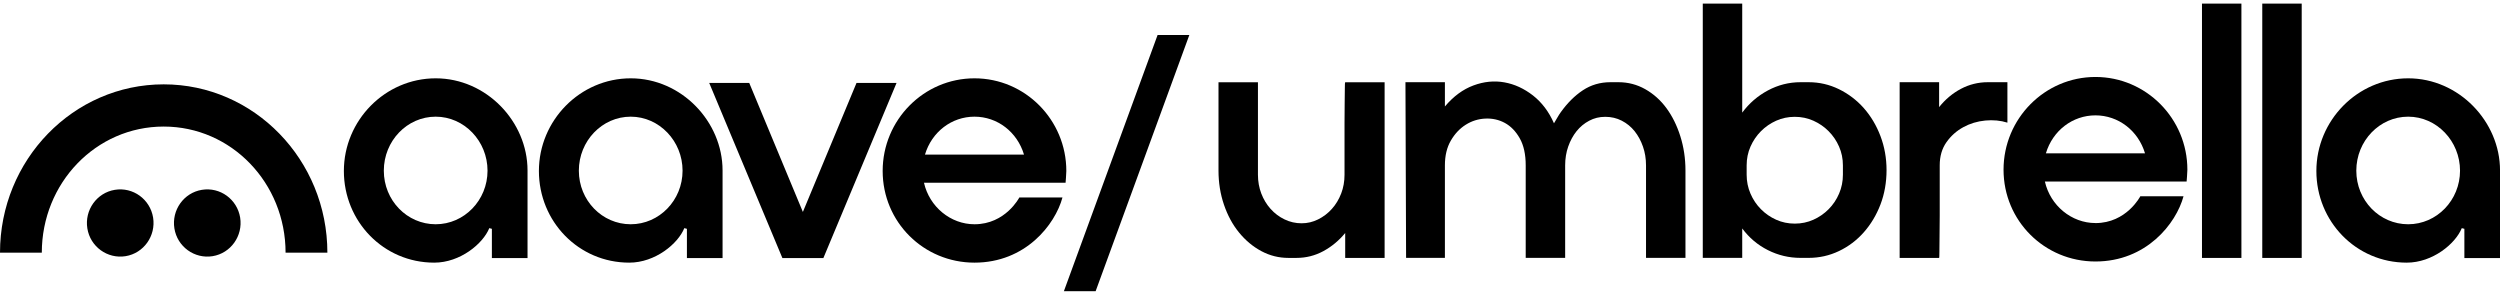 <svg viewBox="0 0 226 27" fill="none" xmlns="http://www.w3.org/2000/svg">
<g clip-path="url(#clip0_2815_725)">
<path d="M125.171 23.315H121.606V21.063C121.044 21.746 120.388 22.291 119.634 22.701C118.881 23.11 118.069 23.315 117.199 23.315H116.475C115.605 23.315 114.788 23.11 114.024 22.701C113.259 22.291 112.59 21.73 112.008 21.018C111.425 20.305 110.975 19.468 110.645 18.502C110.316 17.537 110.152 16.508 110.152 15.418V7.434H113.718V15.798C113.718 16.402 113.821 16.968 114.021 17.495C114.224 18.021 114.503 18.484 114.862 18.885C115.22 19.284 115.639 19.603 116.124 19.834C116.606 20.068 117.12 20.185 117.66 20.185C118.201 20.185 118.68 20.068 119.155 19.834C119.629 19.6 120.043 19.284 120.401 18.885C120.76 18.486 121.039 18.021 121.242 17.495C121.445 16.968 121.545 16.402 121.545 15.798V11.148C121.545 10.486 121.55 9.88 121.558 9.335C121.569 8.79 121.574 8.335 121.574 7.976C121.574 7.617 121.585 7.434 121.603 7.434H125.169V23.315H125.171Z" fill="currentColor"/>
<path d="M140.48 11.146C140.578 10.989 140.678 10.819 140.783 10.633C140.889 10.446 140.992 10.287 141.089 10.151C141.687 9.314 142.354 8.649 143.089 8.162C143.825 7.676 144.655 7.431 145.582 7.431H146.307C147.177 7.431 147.983 7.641 148.729 8.061C149.472 8.482 150.11 9.051 150.642 9.771C151.175 10.494 151.594 11.342 151.902 12.316C152.21 13.291 152.366 14.325 152.366 15.416V23.312H148.8V14.948C148.8 14.344 148.708 13.778 148.523 13.251C148.339 12.725 148.089 12.262 147.77 11.861C147.451 11.462 147.063 11.146 146.61 10.912C146.157 10.678 145.659 10.561 145.116 10.561C144.573 10.561 144.112 10.678 143.667 10.912C143.221 11.146 142.842 11.462 142.52 11.861C142.201 12.26 141.951 12.725 141.766 13.251C141.582 13.778 141.49 14.344 141.49 14.948V23.312H137.924V14.948C137.924 13.953 137.745 13.14 137.386 12.504C137.028 11.871 136.58 11.409 136.04 11.114C135.5 10.821 134.909 10.691 134.271 10.72C133.634 10.749 133.043 10.936 132.503 11.276C131.963 11.616 131.512 12.095 131.156 12.709C130.798 13.323 130.619 14.07 130.619 14.948V23.312H127.111L127.053 7.431H130.619V9.625C131.391 8.708 132.253 8.075 133.199 7.724C134.145 7.373 135.078 7.28 135.998 7.445C136.915 7.609 137.776 8.006 138.578 8.628C139.379 9.253 140.014 10.09 140.478 11.143L140.48 11.146Z" fill="currentColor"/>
<path d="M163.497 7.431C164.465 7.431 165.376 7.641 166.238 8.061C167.097 8.482 167.846 9.051 168.486 9.771C169.124 10.494 169.627 11.337 169.994 12.302C170.36 13.267 170.544 14.296 170.544 15.386C170.544 16.476 170.36 17.532 169.994 18.486C169.627 19.441 169.124 20.281 168.486 21.002C167.848 21.722 167.1 22.288 166.238 22.698C165.379 23.107 164.465 23.312 163.497 23.312H162.773C161.729 23.312 160.744 23.078 159.816 22.61C158.888 22.142 158.116 21.488 157.497 20.651V23.312H153.931V0.324H157.497V10.181C158.116 9.343 158.888 8.673 159.816 8.176C160.744 7.679 161.729 7.431 162.773 7.431H163.497ZM166.599 14.948C166.599 14.344 166.483 13.778 166.251 13.251C166.02 12.725 165.706 12.262 165.308 11.861C164.913 11.462 164.451 11.146 163.93 10.912C163.408 10.678 162.847 10.561 162.248 10.561C161.65 10.561 161.089 10.678 160.567 10.912C160.045 11.146 159.587 11.462 159.189 11.861C158.793 12.26 158.477 12.725 158.245 13.251C158.013 13.778 157.897 14.344 157.897 14.948V15.796C157.897 16.399 158.013 16.971 158.245 17.508C158.477 18.045 158.791 18.513 159.189 18.912C159.584 19.311 160.043 19.63 160.567 19.864C161.089 20.098 161.65 20.215 162.248 20.215C162.847 20.215 163.408 20.098 163.93 19.864C164.451 19.63 164.91 19.313 165.308 18.912C165.706 18.51 166.02 18.045 166.251 17.508C166.483 16.971 166.599 16.402 166.599 15.796V14.948Z" fill="currentColor"/>
<path d="M171.73 7.431H175.296V9.683C175.857 8.981 176.513 8.431 177.267 8.032C178.021 7.633 178.832 7.431 179.702 7.431H181.47V11.087C180.851 10.893 180.184 10.829 179.47 10.896C178.753 10.965 178.092 11.164 177.483 11.497C176.874 11.829 176.366 12.281 175.96 12.855C175.554 13.43 175.351 14.129 175.351 14.948V19.497C175.351 20.169 175.346 20.789 175.335 21.355C175.325 21.922 175.322 22.39 175.322 22.759C175.322 23.129 175.312 23.315 175.293 23.315H171.728V7.431H171.73Z" fill="currentColor"/>
<path d="M199.059 23.315V0.324H202.624V23.315H199.059Z" fill="currentColor"/>
<path d="M204.509 23.315V0.324H208.074V23.315H204.509Z" fill="currentColor"/>
<path d="M107.517 3.161H104.647L96.175 26.325H99.045L107.517 3.161Z" fill="currentColor"/>
<path d="M11.353 23.158C12.992 22.892 14.104 21.323 13.841 19.67C13.572 18.013 12.025 16.891 10.383 17.16C8.744 17.426 7.632 18.994 7.896 20.648C8.159 22.302 9.714 23.424 11.353 23.158ZM19.222 23.158C20.861 22.892 21.974 21.323 21.71 19.67C21.441 18.013 19.894 16.891 18.253 17.16C16.613 17.426 15.501 18.994 15.765 20.648C16.028 22.302 17.583 23.424 19.222 23.158Z" fill="currentColor"/>
<path d="M14.797 7.625C6.628 7.625 0 14.445 0 22.844H3.779C3.779 16.546 8.673 11.441 14.797 11.441C20.922 11.441 25.816 16.546 25.816 22.844H29.595C29.595 14.445 22.967 7.625 14.797 7.625Z" fill="currentColor"/>
<path d="M88.092 20.273C85.936 20.273 84.021 18.697 83.528 16.522H96.328C96.328 16.522 96.396 15.735 96.396 15.456C96.396 10.837 92.672 7.08 88.095 7.08C83.517 7.08 79.793 10.837 79.793 15.456C79.793 20.074 83.496 23.743 88.095 23.743C92.694 23.743 95.376 20.326 96.048 17.851H92.148C92.148 17.851 90.907 20.273 88.095 20.273H88.092ZM88.095 10.547C90.161 10.547 91.956 11.925 92.57 13.977H83.617C84.229 11.925 86.026 10.547 88.092 10.547H88.095Z" fill="currentColor"/>
<path d="M189.427 20.164C187.268 20.164 185.35 18.587 184.857 16.41H197.67C197.67 16.41 197.739 15.62 197.739 15.341C197.739 10.718 194.01 6.958 189.429 6.958C184.849 6.958 181.12 10.72 181.12 15.341C181.12 19.962 184.828 23.639 189.429 23.639C194.031 23.639 196.719 20.217 197.391 17.742H193.485C193.485 17.742 192.244 20.167 189.427 20.167V20.164ZM189.429 10.428C191.498 10.428 193.295 11.808 193.909 13.86H184.949C185.563 11.805 187.361 10.428 189.429 10.428Z" fill="currentColor"/>
<path d="M39.253 23.743C34.676 23.743 31.086 20.026 31.086 15.456C31.086 10.885 34.81 7.08 39.388 7.08C43.965 7.08 47.689 10.986 47.689 15.41V23.328H44.466V20.685L44.232 20.624C43.665 22.028 41.607 23.743 39.253 23.743ZM39.385 10.547C36.8 10.547 34.697 12.738 34.697 15.429C34.697 18.119 36.8 20.273 39.385 20.273C41.97 20.273 44.073 18.101 44.073 15.429C44.073 12.757 41.97 10.547 39.385 10.547Z" fill="currentColor"/>
<path d="M217.567 23.743C212.989 23.743 209.4 20.026 209.4 15.456C209.4 10.885 213.124 7.08 217.701 7.08C222.279 7.08 226.003 10.986 226.003 15.41V23.328H222.78V20.685L222.545 20.624C221.978 22.028 219.92 23.743 217.567 23.743ZM217.699 10.547C215.113 10.547 213.01 12.738 213.01 15.429C213.01 18.119 215.113 20.273 217.699 20.273C220.284 20.273 222.387 18.101 222.387 15.429C222.387 12.757 220.284 10.547 217.699 10.547Z" fill="currentColor"/>
<path d="M56.884 23.743C52.307 23.743 48.717 20.026 48.717 15.456C48.717 10.885 52.441 7.08 57.019 7.08C61.596 7.08 65.32 10.986 65.32 15.41V23.328H62.097V20.685L61.862 20.624C61.296 22.028 59.238 23.743 56.884 23.743ZM57.016 10.547C54.431 10.547 52.328 12.738 52.328 15.429C52.328 18.119 54.431 20.273 57.016 20.273C59.601 20.273 61.704 18.101 61.704 15.429C61.704 12.757 59.601 10.547 57.016 10.547Z" fill="currentColor"/>
<path d="M70.728 23.328L64.113 7.498H67.731L72.58 19.159L77.429 7.498H81.048L74.433 23.328H70.728Z" fill="currentColor"/>
</g>
<defs>
<clipPath id="clip0_2815_725">
<rect width="226" height="26" fill="white" transform="translate(0 0.324)"/>
</clipPath>
</defs>
</svg>
